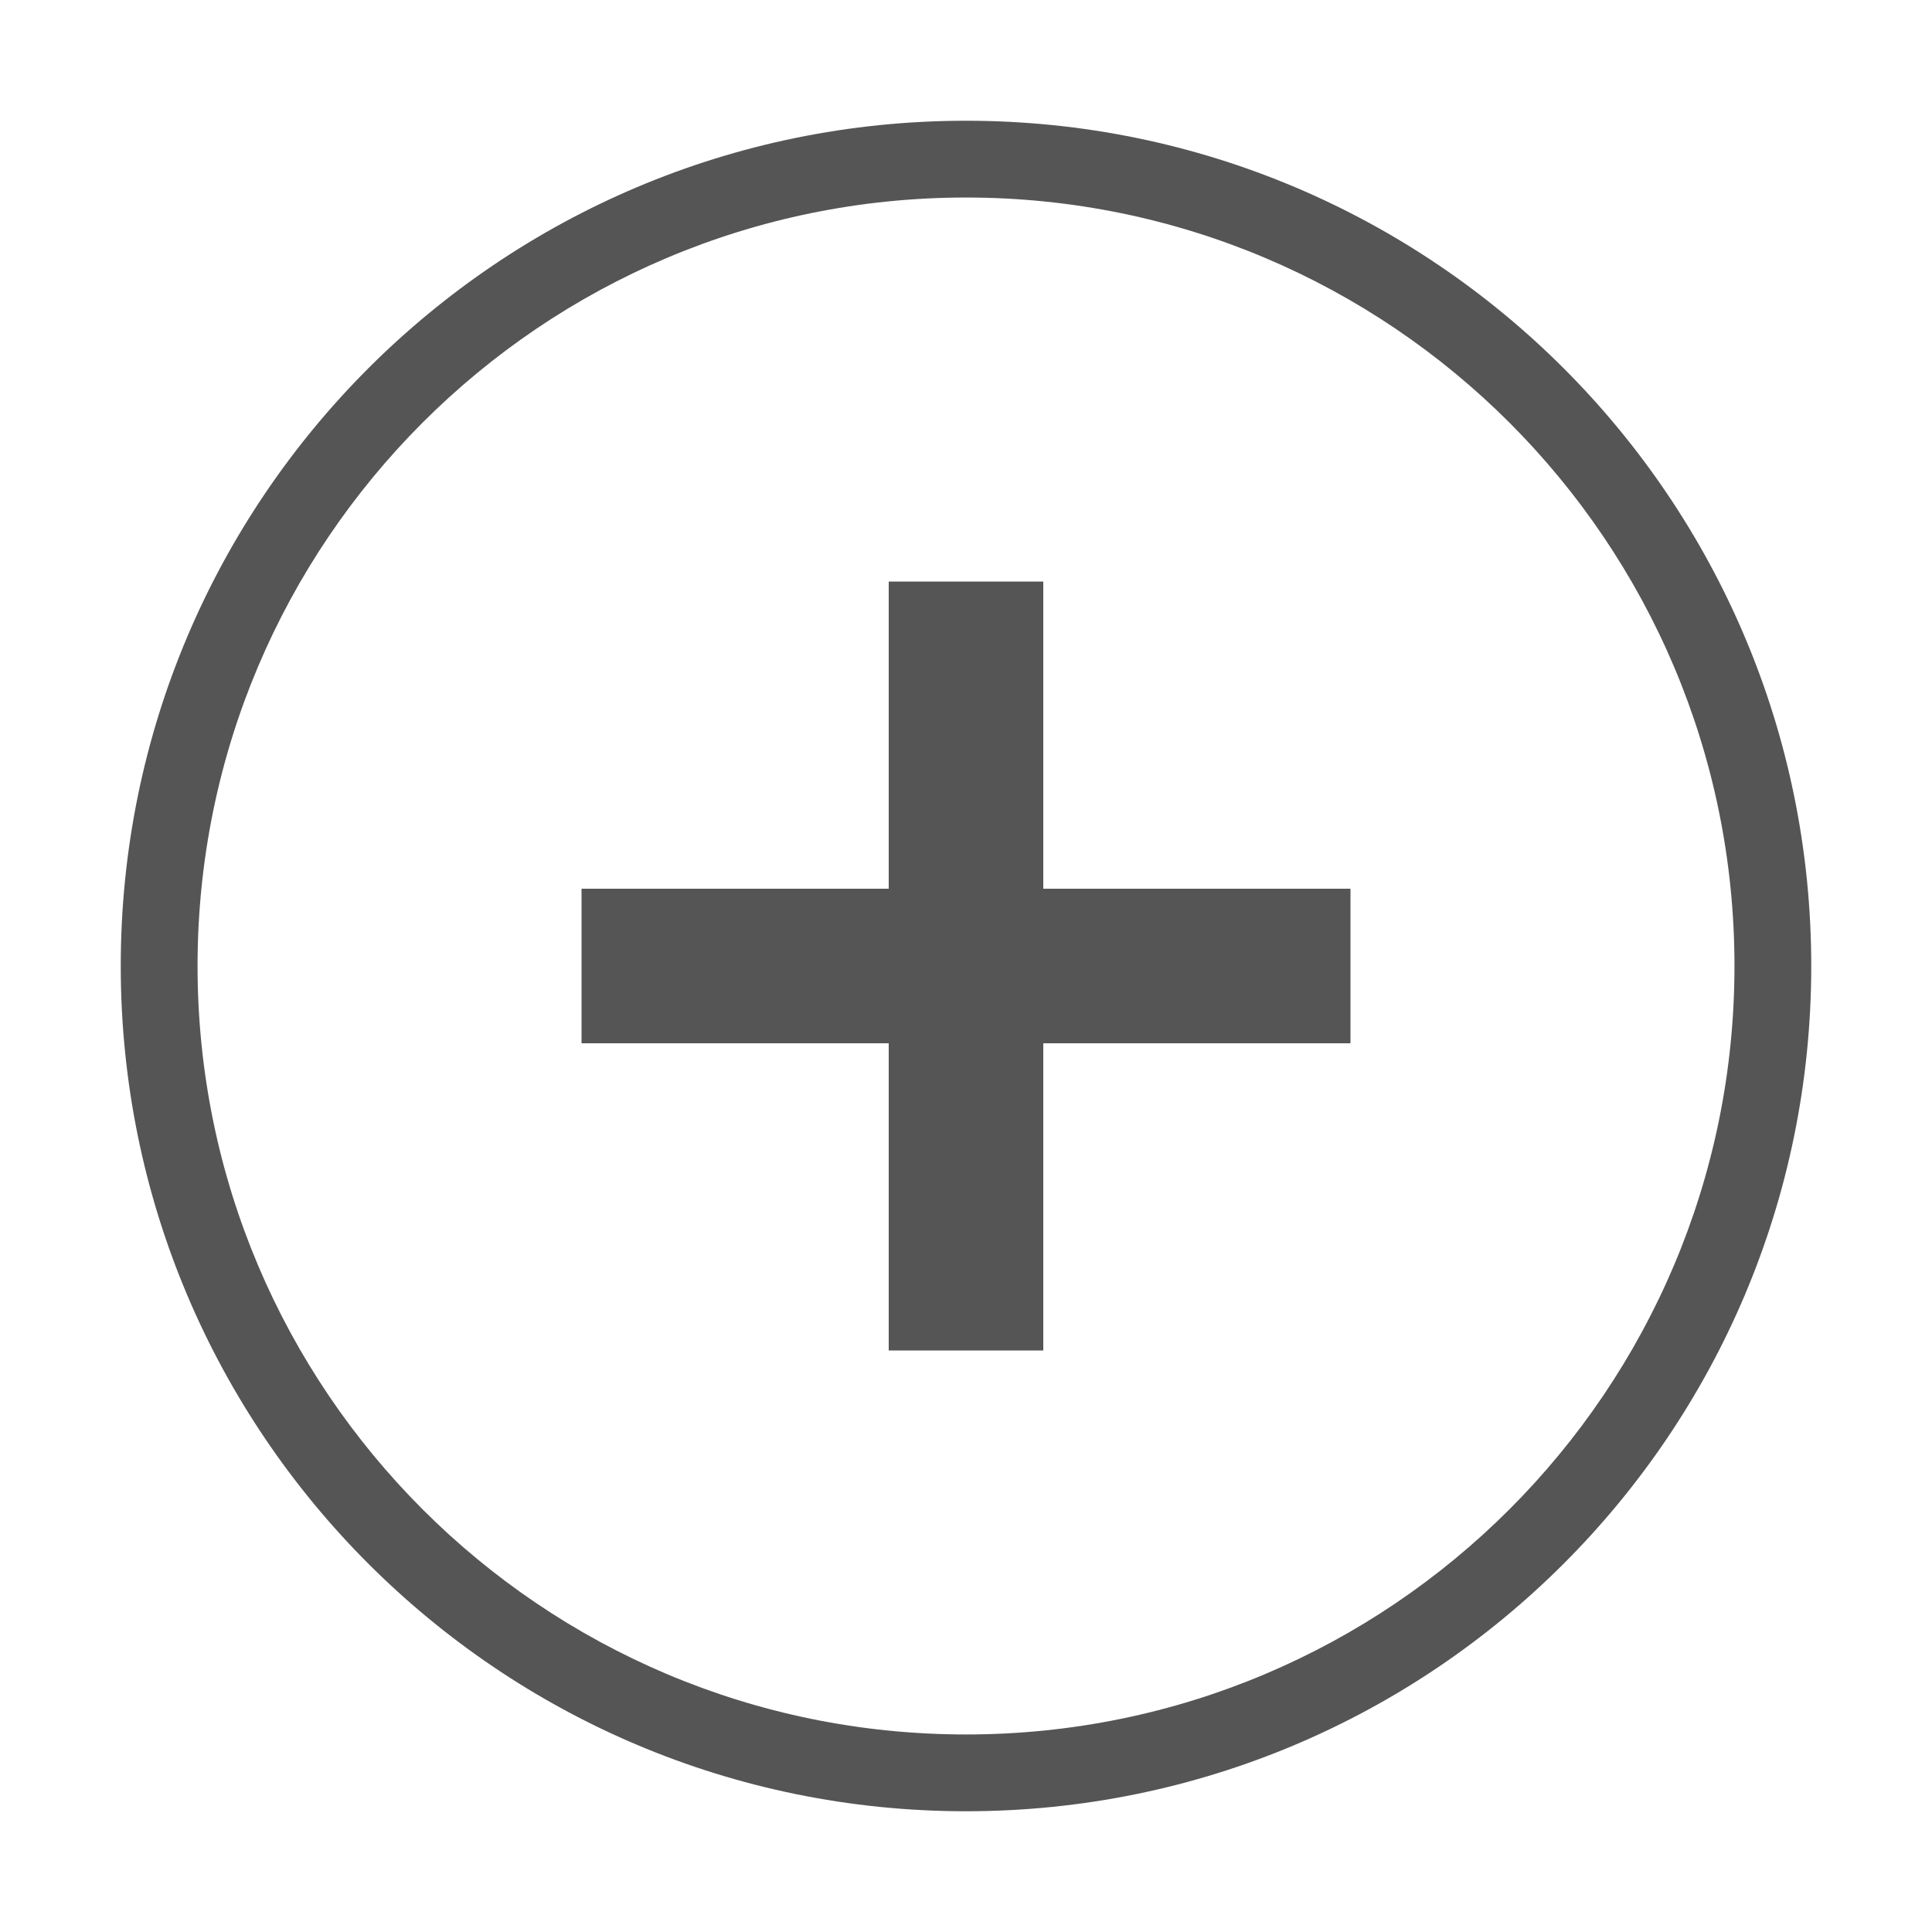 <?xml version="1.0" standalone="no"?><!DOCTYPE svg PUBLIC "-//W3C//DTD SVG 1.1//EN" "http://www.w3.org/Graphics/SVG/1.1/DTD/svg11.dtd"><svg t="1729941811615" class="icon" viewBox="0 0 1024 1024" version="1.1" xmlns="http://www.w3.org/2000/svg" p-id="3160" xmlns:xlink="http://www.w3.org/1999/xlink" width="256" height="256"><path d="M512.006 63.998C264.569 63.998 64 264.571 64 511.988c0 247.433 200.569 448.014 448.006 448.014 247.425 0 447.994-200.581 447.994-448.014 0-247.417-200.569-447.99-447.994-447.99z m0 855.303c-224.958 0-407.297-182.359-407.297-407.313 0-224.946 182.339-407.297 407.297-407.297 224.95 0 407.301 182.351 407.301 407.297 0 224.954-182.351 407.313-407.301 407.313zM552.96 308.224h-81.92v162.816H308.224v81.92h162.816v162.816h81.92V552.96h162.816v-81.92H552.96V308.224z" p-id="3161" fill="#555555"></path></svg>